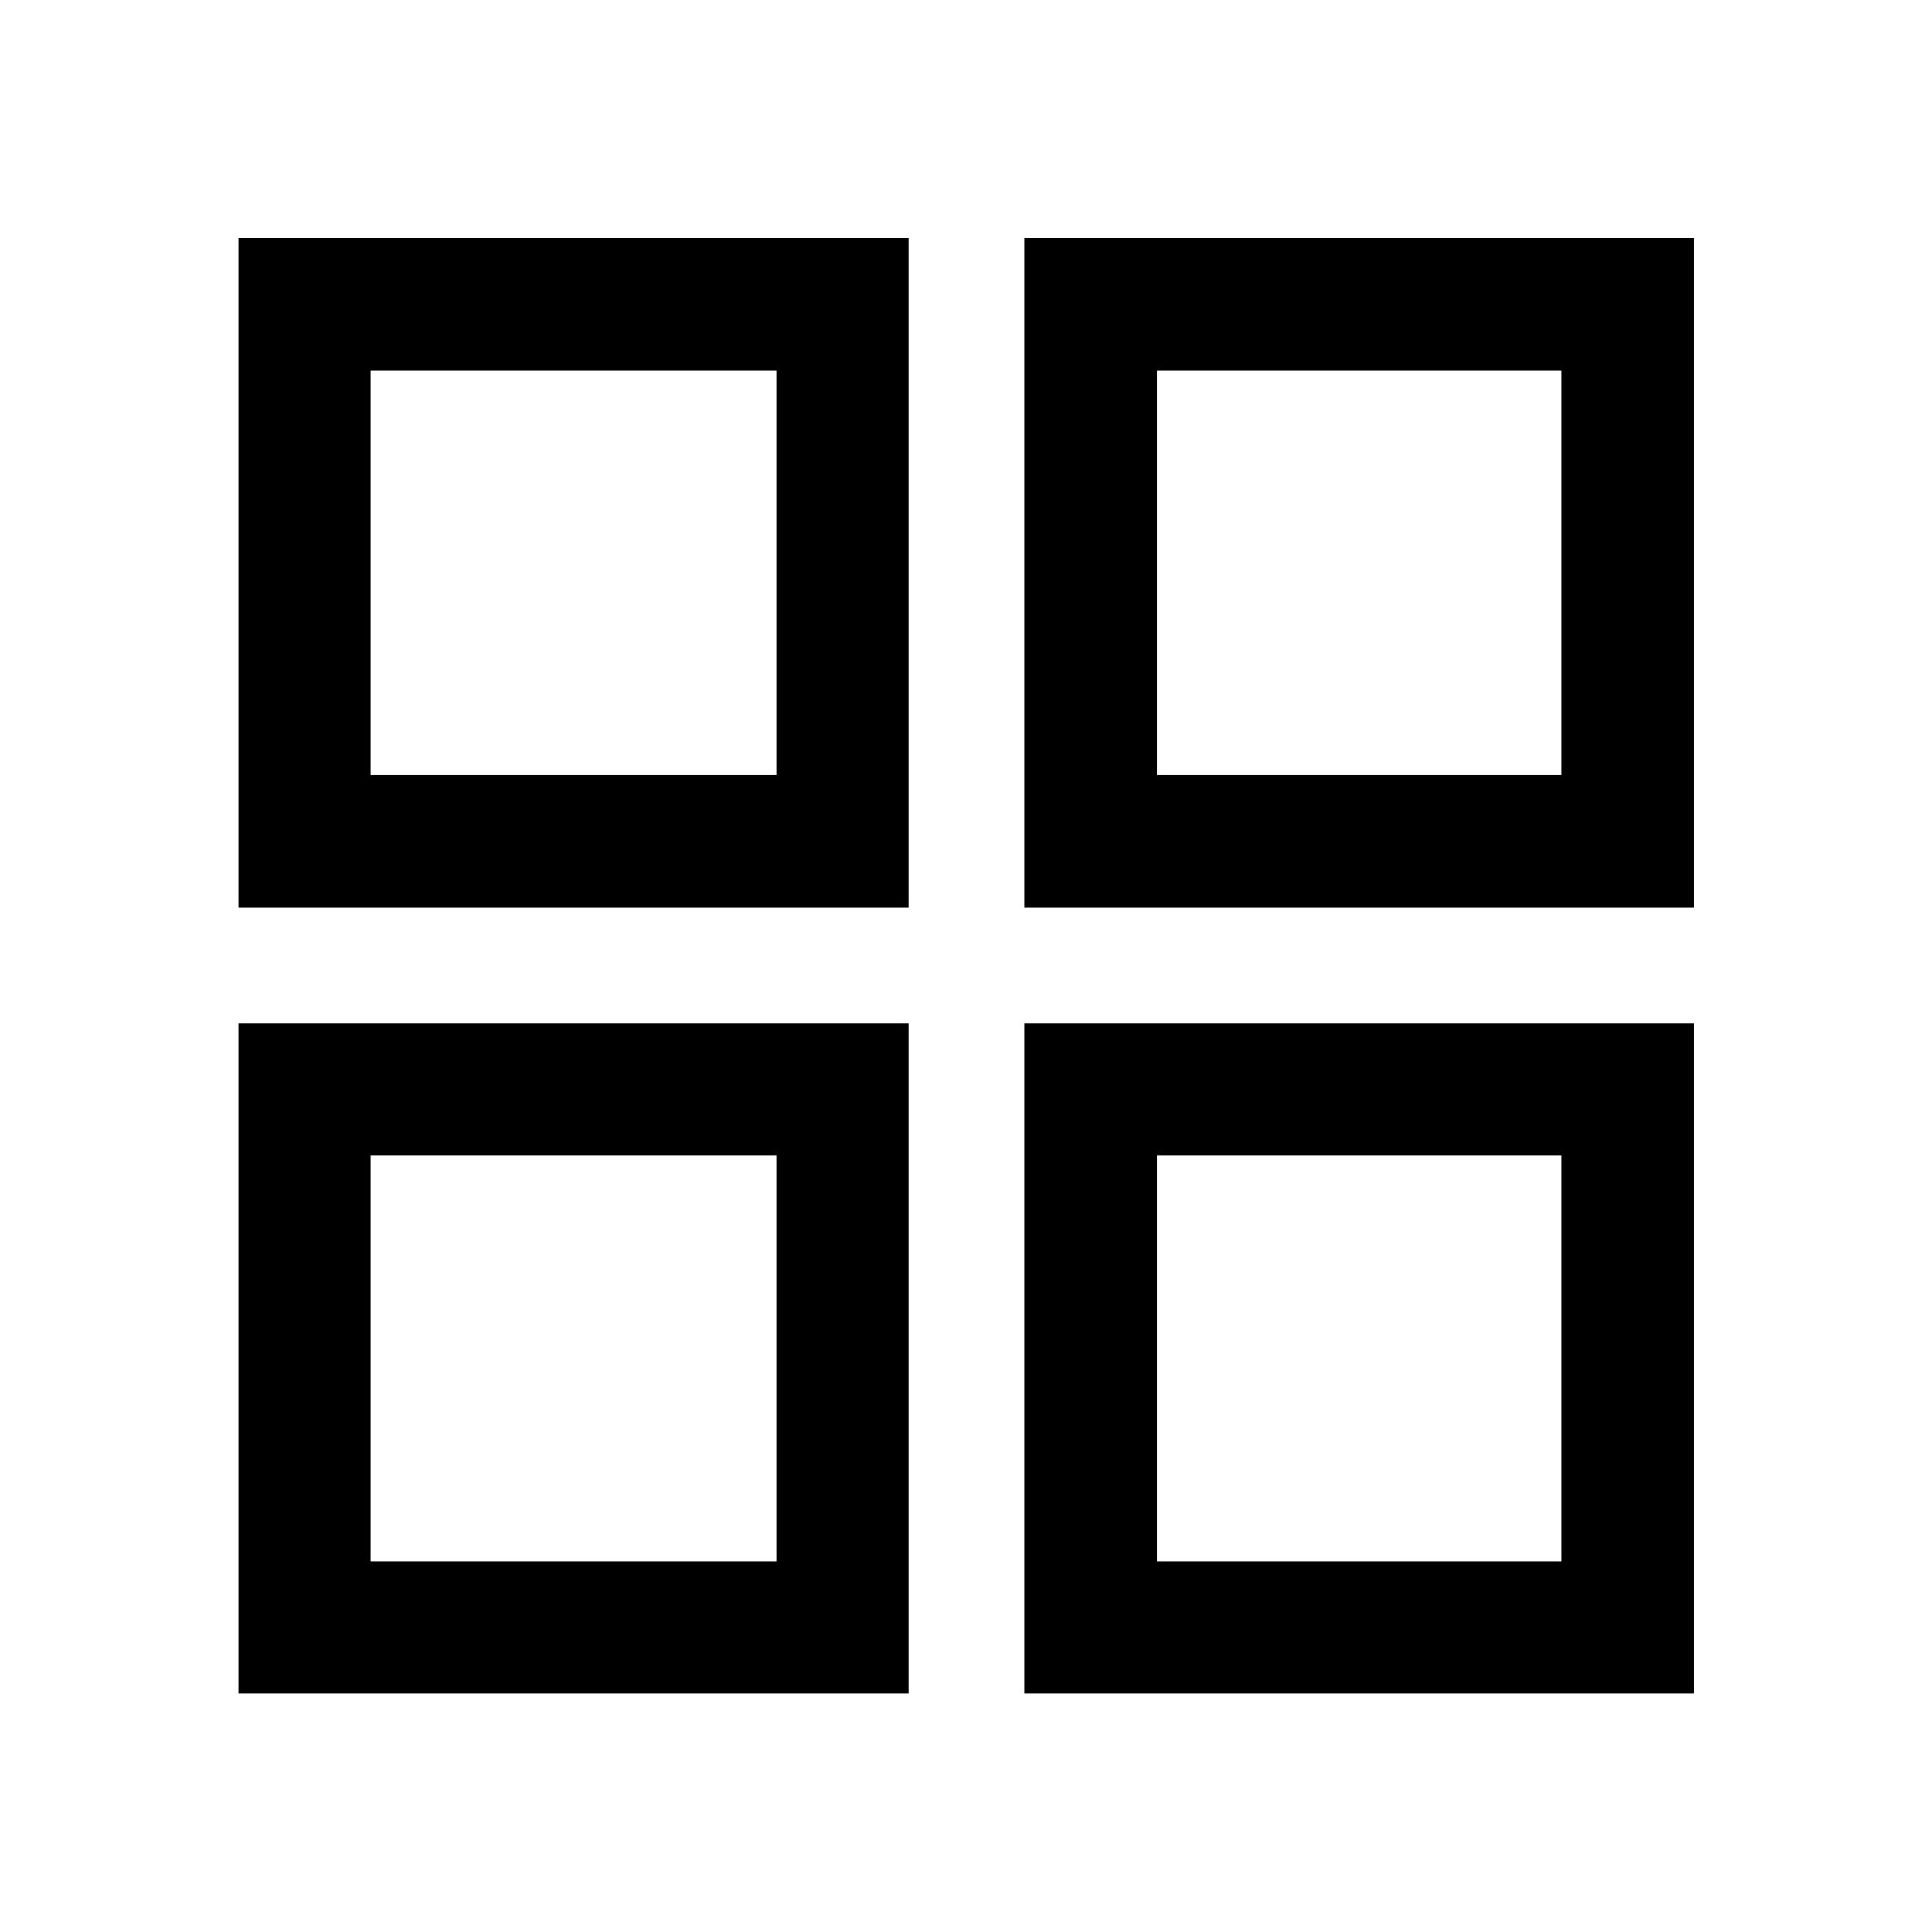 <svg xmlns="http://www.w3.org/2000/svg" height="48" viewBox="0 -960 960 960" width="48"><path d="M118.52-509v-332.72H451.5V-509H118.52Zm0 390.48V-451.5H451.5v332.98H118.52ZM509-509v-332.72h332.72V-509H509Zm0 390.48V-451.5h332.72v332.98H509ZM184.15-574.87h201.72v-200.98H184.15v200.98Zm390.72 0h200.98v-200.98H574.87v200.98Zm0 390.72h200.98v-201.72H574.87v201.72Zm-390.72 0h201.72v-201.72H184.15v201.72Zm390.72-390.72Zm0 189Zm-189 0Zm0-189Z"/></svg>